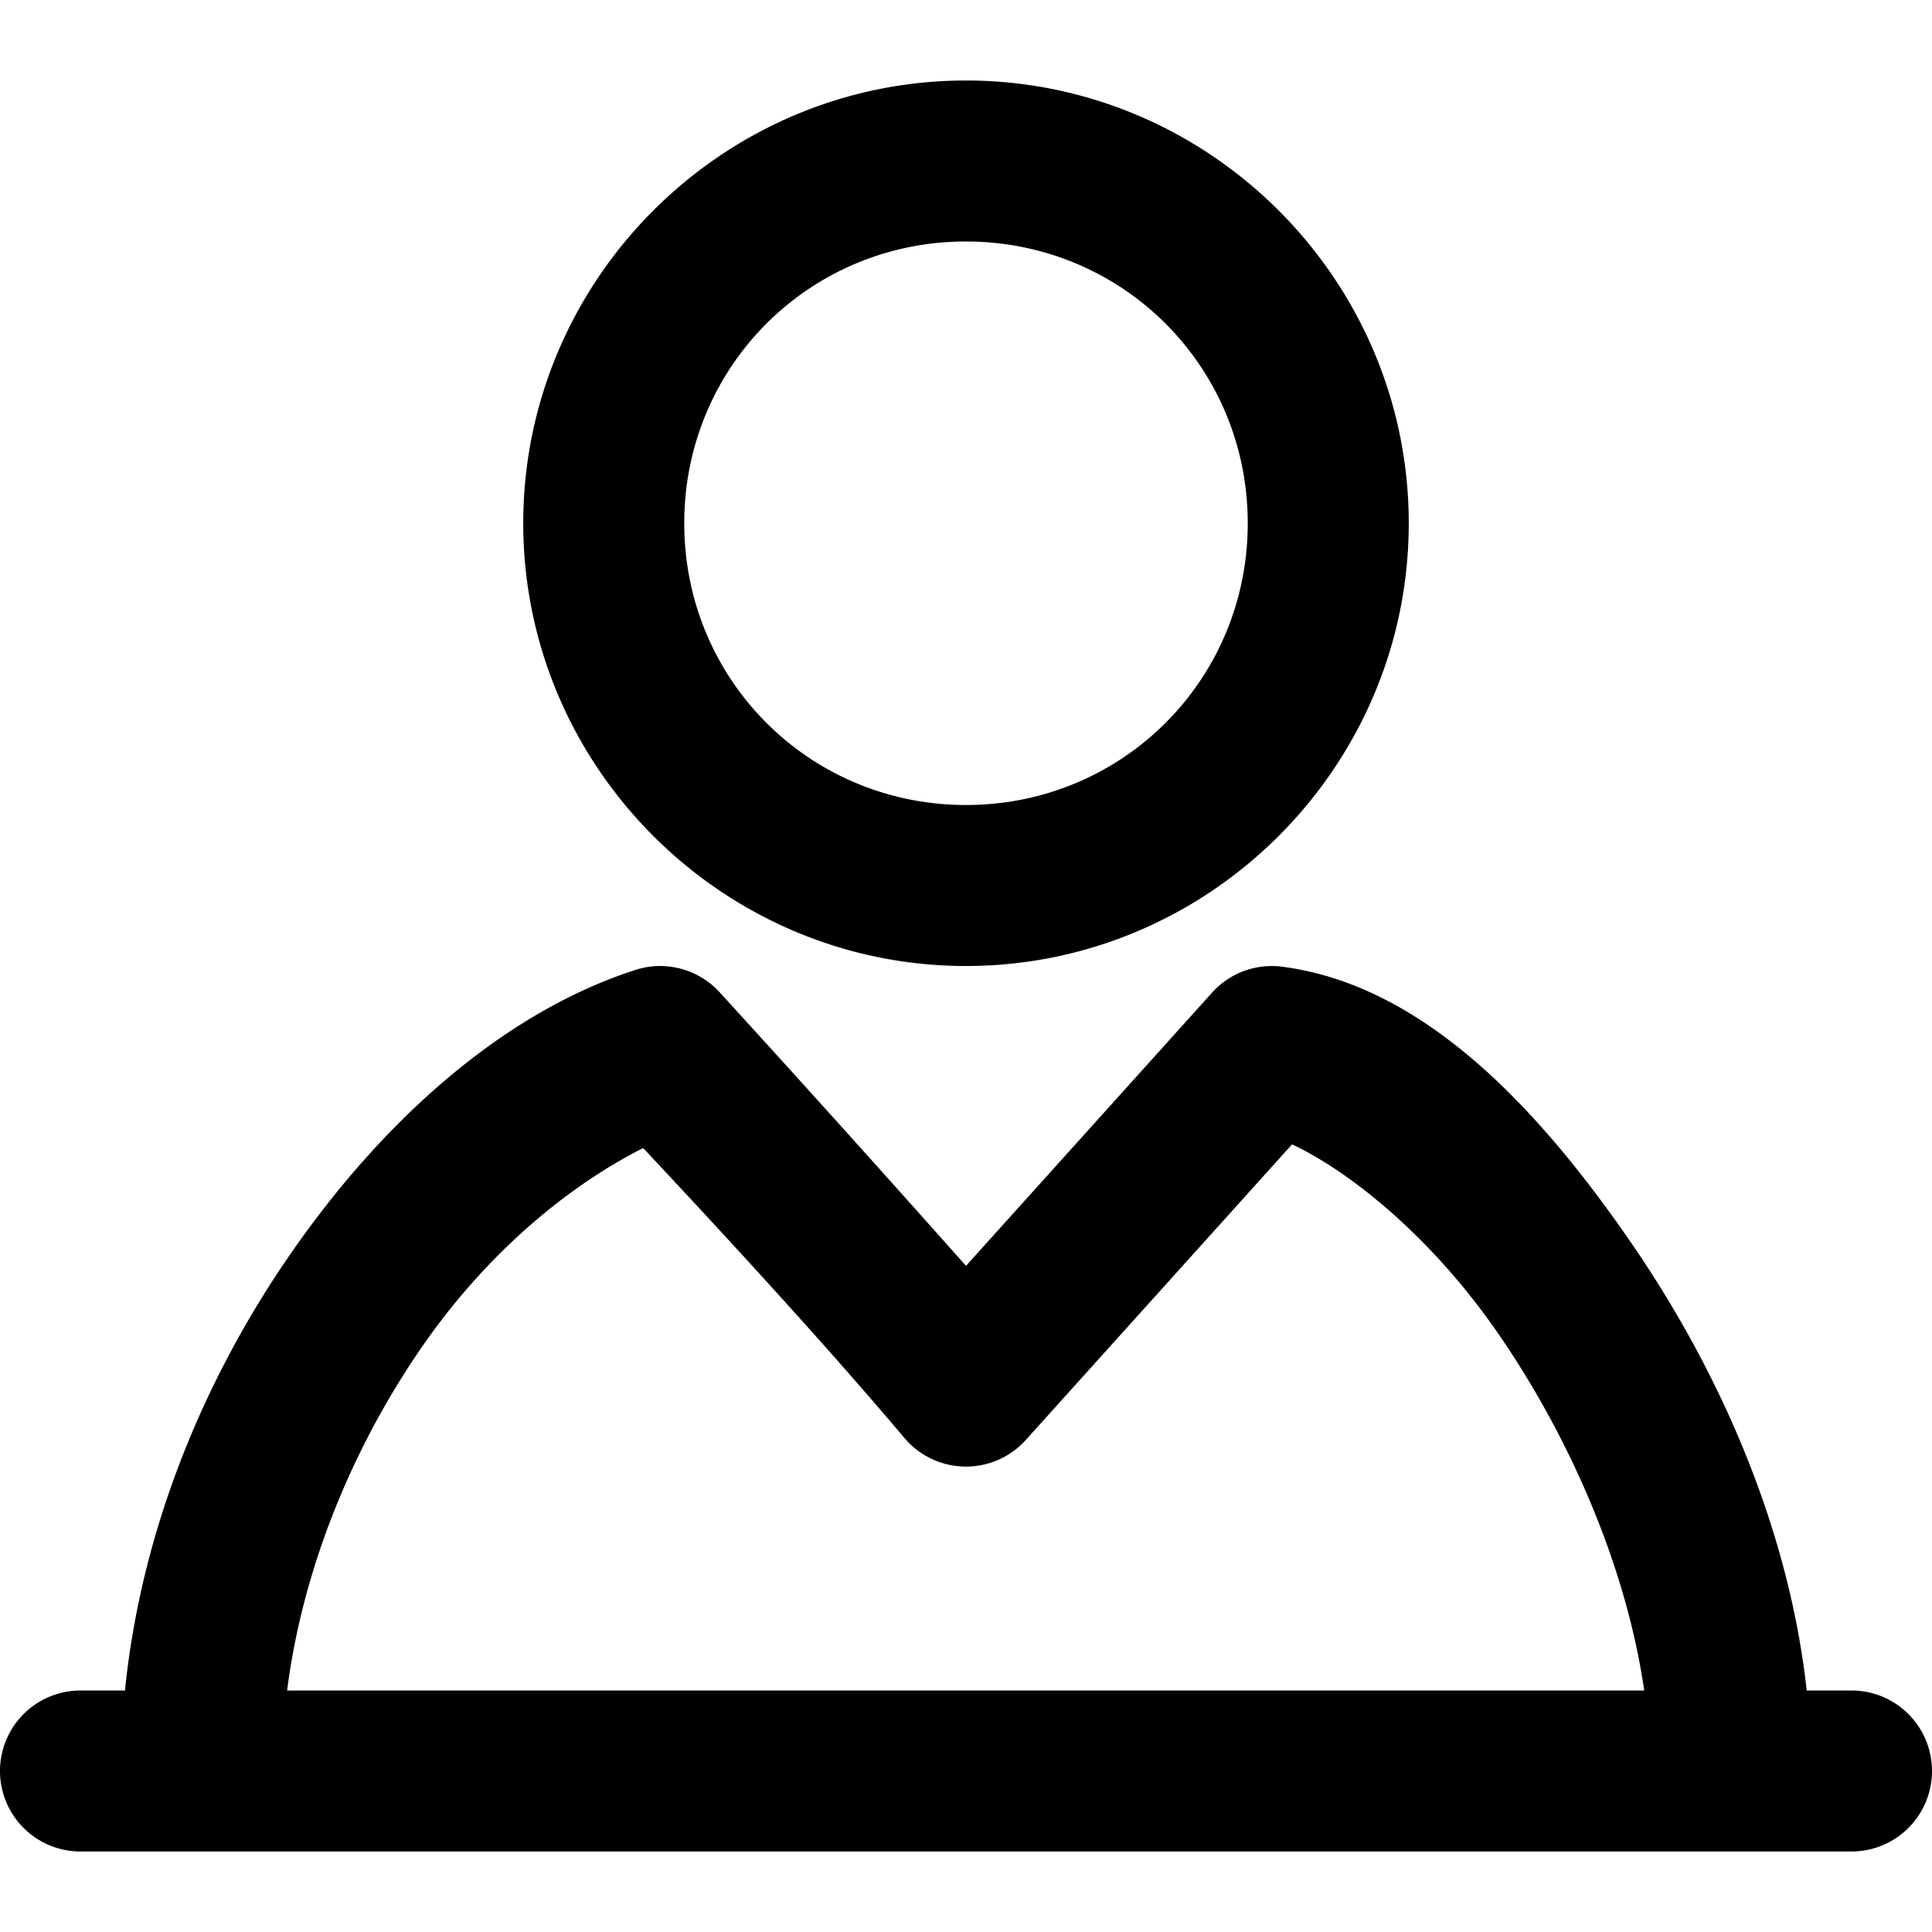 <svg xmlns="http://www.w3.org/2000/svg" width="48" height="48" viewBox="0 0 48 48"><path d="M24 2c-6.051 0-11 4.949-11 11s4.949 11 11 11 11-4.949 11-11S30.051 2 24 2zm0 4c3.89 0 7 3.11 7 7s-3.11 7-7 7-7-3.11-7-7 3.11-7 7-7zm-7.473 18.004a2 2 0 0 0-.742.094c-3.259 1.052-6.308 3.727-8.7 7.248-2.048 3.016-3.581 6.7-3.98 10.654H2a2 2 0 0 0-2 2 2 2 0 0 0 2 2h44a2 2 0 0 0 2-2 2 2 0 0 0-2-2h-1.113c-.446-4.067-2.185-7.952-4.334-11.084-2.5-3.643-5.329-6.456-8.692-6.898a2 2 0 0 0-1.748.644L24 31.45a672 672 0 0 0-6.14-6.818 2 2 0 0 0-1.333-.627zM32.1 28.432c1.225.564 3.346 2.11 5.154 4.746 1.749 2.549 3.15 5.74 3.596 8.822H7.133c.389-3.042 1.618-5.988 3.262-8.408 1.688-2.486 3.775-4.157 5.585-5.069 1.02 1.094 4.097 4.369 6.493 7.206a2 2 0 0 0 3.013.046z"/></svg>